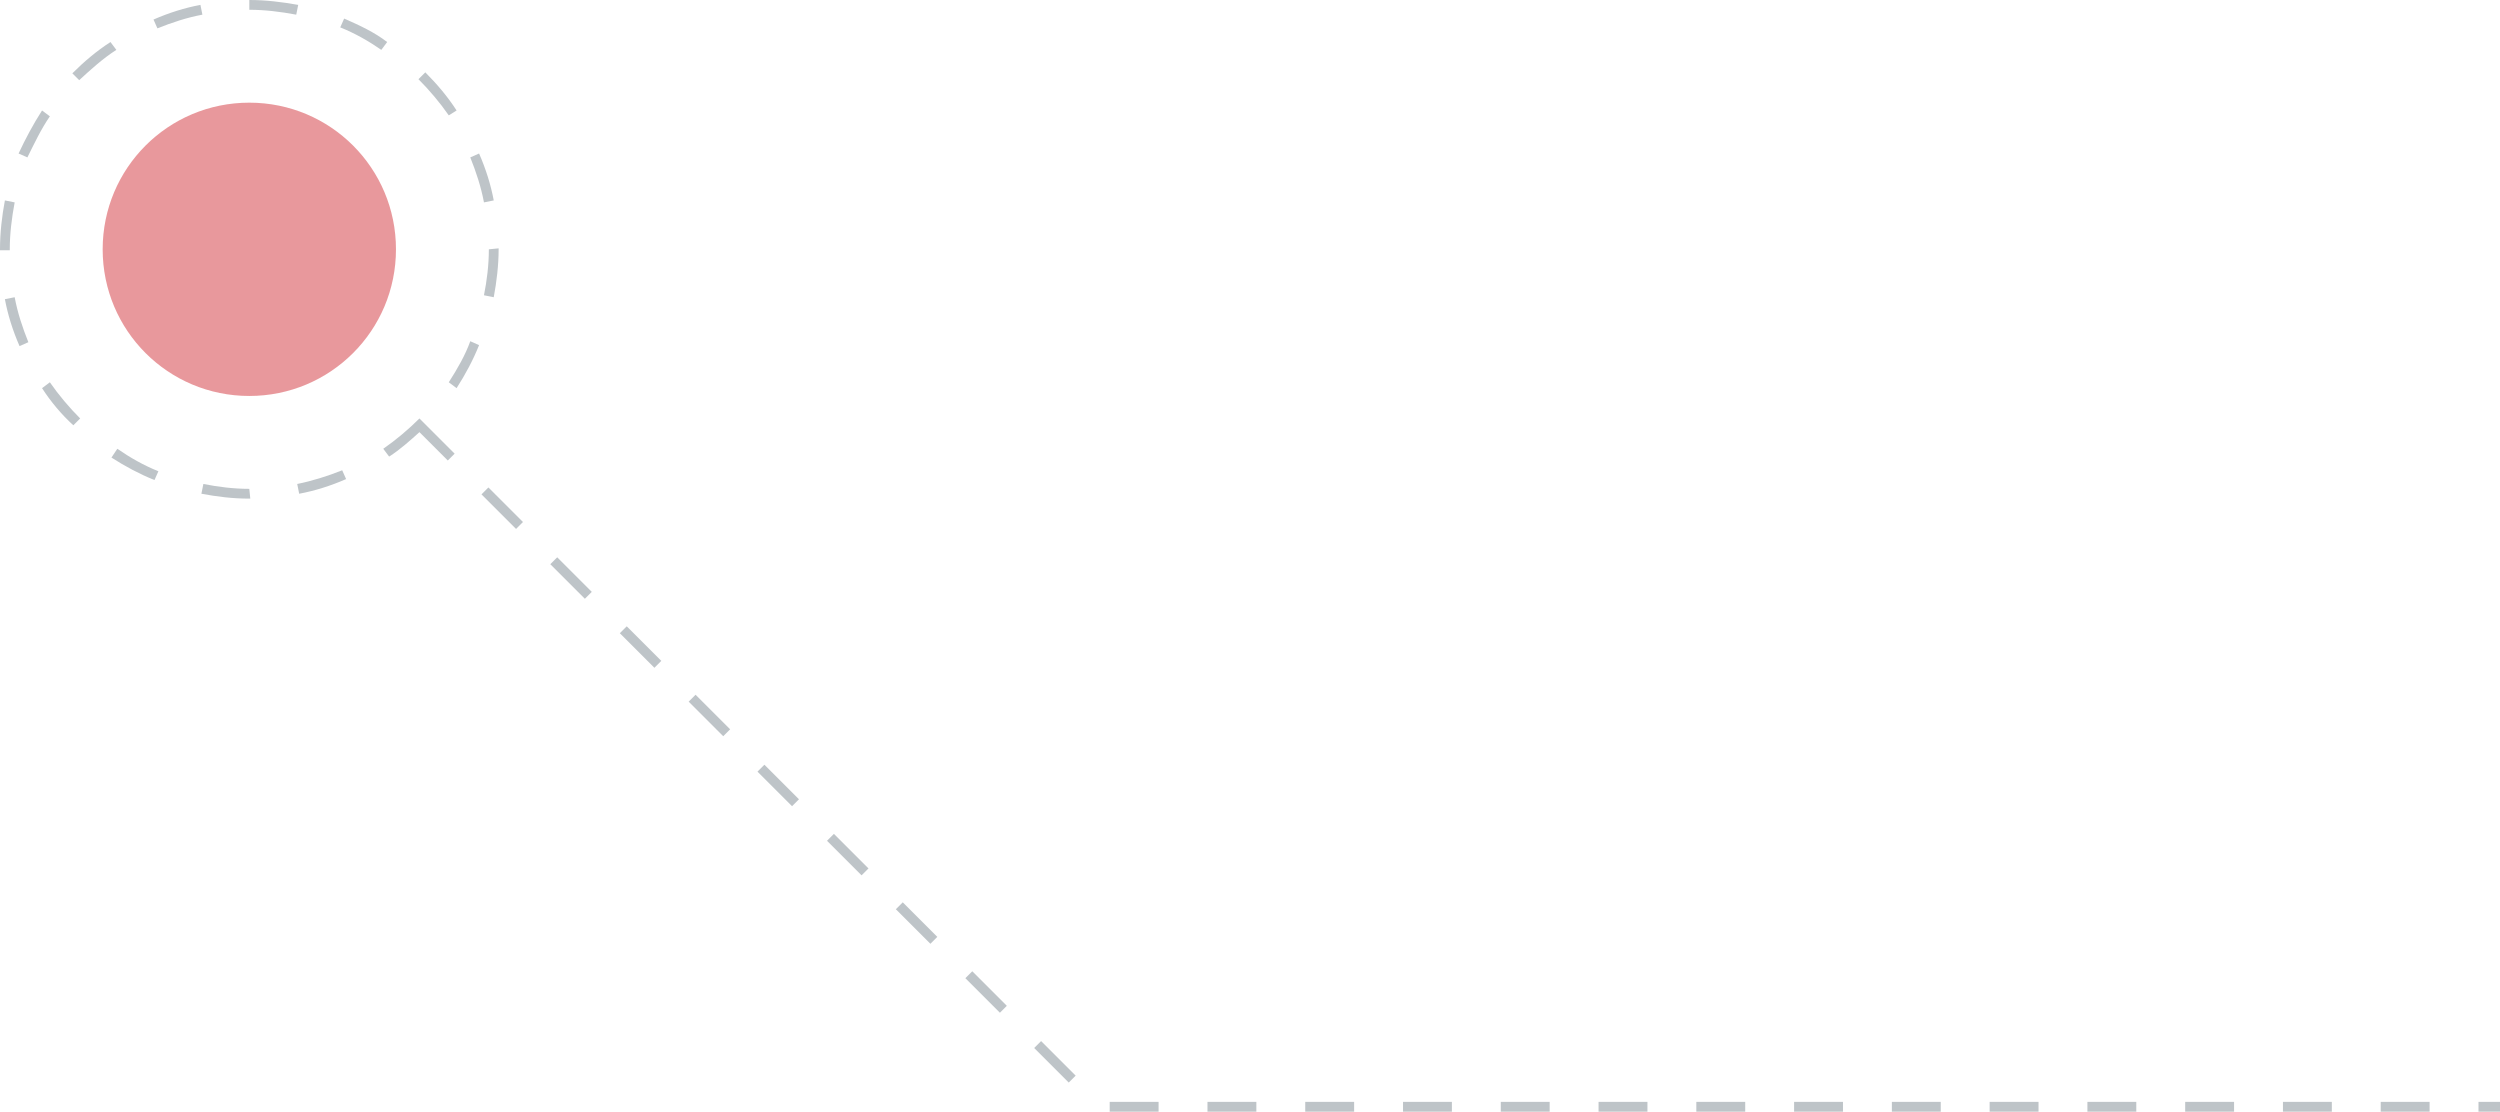 <?xml version="1.0" encoding="utf-8"?>
<!-- Generator: Adobe Illustrator 20.0.0, SVG Export Plug-In . SVG Version: 6.00 Build 0)  -->
<svg version="1.1" id="Layer_1" xmlns="http://www.w3.org/2000/svg" xmlns:xlink="http://www.w3.org/1999/xlink" x="0px" y="0px"
	 viewBox="0 0 255.7 113.7" style="enable-background:new 0 0 255.7 113.7;" xml:space="preserve">
<style type="text/css">
	.st0{opacity:0.5;}
	.st1{fill:#D13239;}
	.st2{fill:#BEC4C8;}
</style>
<g class="st0">
	<path class="st1" d="M25.5,40.5c-8.3,0-15-6.7-15-15s6.7-15,15-15s15,6.7,15,15S33.8,40.5,25.5,40.5z"/>
</g>
<g>
	<rect x="93.3" y="91.9" transform="matrix(0.707 -0.707 0.707 0.707 -39.31 93.986)" class="st2" width="1" height="5"/>
	<rect x="100.4" y="99" transform="matrix(0.707 -0.707 0.707 0.707 -42.239 101.038)" class="st2" width="1" height="5"/>
	<rect x="123.5" y="112.7" class="st2" width="5" height="1"/>
	<rect x="86.2" y="84.9" transform="matrix(0.707 -0.707 0.707 0.707 -36.381 86.914)" class="st2" width="1" height="5"/>
	<rect x="107.4" y="106.1" transform="matrix(0.707 -0.707 0.707 0.707 -45.168 108.108)" class="st2" width="1" height="5"/>
	<rect x="57.9" y="56.6" transform="matrix(0.707 -0.707 0.707 0.707 -24.666 58.627)" class="st2" width="1" height="5"/>
	<rect x="133.5" y="112.7" class="st2" width="5" height="1"/>
	<rect x="79.1" y="77.8" transform="matrix(0.707 -0.707 0.707 0.707 -33.452 79.842)" class="st2" width="1" height="5"/>
	<rect x="50.9" y="49.5" transform="matrix(0.707 -0.707 0.707 0.707 -21.736 51.555)" class="st2" width="1" height="5"/>
	<rect x="65" y="63.7" transform="matrix(0.707 -0.707 0.707 0.707 -27.594 65.686)" class="st2" width="1" height="5"/>
	<rect x="72.1" y="70.7" transform="matrix(0.707 -0.707 0.707 0.707 -30.523 72.756)" class="st2" width="1" height="5"/>
	<rect x="113.5" y="112.7" class="st2" width="5" height="1"/>
	<rect x="233.5" y="112.7" class="st2" width="5" height="1"/>
	<rect x="223.5" y="112.7" class="st2" width="5" height="1"/>
	<rect x="243.5" y="112.7" class="st2" width="5" height="1"/>
	<rect x="203.5" y="112.7" class="st2" width="5" height="1"/>
	<rect x="143.5" y="112.7" class="st2" width="5" height="1"/>
	<rect x="253.5" y="112.7" class="st2" width="2.2" height="1"/>
	<rect x="213.5" y="112.7" class="st2" width="5" height="1"/>
	<rect x="153.5" y="112.7" class="st2" width="5" height="1"/>
	<rect x="163.5" y="112.7" class="st2" width="5" height="1"/>
	<rect x="173.5" y="112.7" class="st2" width="5" height="1"/>
	<rect x="183.5" y="112.7" class="st2" width="5" height="1"/>
	<rect x="193.5" y="112.7" class="st2" width="5" height="1"/>
	<path class="st2" d="M11.9,5.1l-0.6-0.8c-1.4,0.9-2.7,2-3.9,3.2l0.7,0.7C9.3,7.1,10.5,6,11.9,5.1z"/>
	<path class="st2" d="M0.5,30.6c0.3,1.6,0.8,3.2,1.5,4.8L2.9,35c-0.6-1.5-1.1-3-1.4-4.6L0.5,30.6z"/>
	<path class="st2" d="M20.7,1.5l-0.2-1c-1.6,0.3-3.2,0.8-4.8,1.5l0.4,0.9C17.6,2.3,19.1,1.8,20.7,1.5z"/>
	<path class="st2" d="M1,25.5c0-1.6,0.2-3.2,0.5-4.8l-1-0.2c-0.3,1.6-0.5,3.3-0.5,5l0,0.1h1L1,25.5z"/>
	<path class="st2" d="M5.1,11.9l-0.8-0.6c-0.9,1.4-1.7,2.9-2.4,4.4l0.9,0.4C3.5,14.7,4.2,13.2,5.1,11.9z"/>
	<path class="st2" d="M50.5,20.5c-0.3-1.6-0.8-3.2-1.5-4.8l-0.9,0.4c0.6,1.5,1.1,3,1.4,4.6L50.5,20.5z"/>
	<path class="st2" d="M46.7,11.3c-0.9-1.4-2-2.7-3.2-3.9l-0.7,0.7c1.1,1.1,2.2,2.4,3.1,3.7L46.7,11.3z"/>
	<path class="st2" d="M49.5,30.2l1,0.2c0.3-1.6,0.5-3.3,0.5-4.9v-0.1l-1,0.1C50,27.1,49.8,28.7,49.5,30.2z"/>
	<path class="st2" d="M35.2,1.9l-0.4,0.9c1.5,0.6,2.9,1.4,4.2,2.3l0.6-0.8C38.3,3.3,36.8,2.6,35.2,1.9z"/>
	<path class="st2" d="M42.9,42.8c-1.1,1.1-2.4,2.2-3.7,3.1l0.6,0.8c1.1-0.7,2.1-1.6,3.1-2.5l2.9,2.9l0.7-0.7L42.9,42.8z"/>
	<path class="st2" d="M30.4,49.5l0.2,1c1.6-0.3,3.2-0.8,4.8-1.5l-0.4-0.9C33.5,48.7,31.9,49.2,30.4,49.5z"/>
	<path class="st2" d="M4.3,39.7c0.9,1.4,2,2.7,3.2,3.8l0.7-0.7c-1.1-1.1-2.2-2.4-3.1-3.7L4.3,39.7z"/>
	<path class="st2" d="M45.9,39.1l0.8,0.6c0.9-1.4,1.7-2.9,2.3-4.4l-0.9-0.4C47.6,36.3,46.8,37.7,45.9,39.1z"/>
	<path class="st2" d="M25.5,0C25.5,0,25.5,0,25.5,0l0,0.2l0,0.8c1.6,0,3.2,0.2,4.8,0.5l0.2-1C28.8,0.2,27.2,0,25.5,0z"/>
	<path class="st2" d="M11.4,46.8c1.4,0.9,2.9,1.7,4.4,2.3l0.4-0.9c-1.5-0.6-2.9-1.4-4.2-2.3L11.4,46.8z"/>
	<path class="st2" d="M20.8,49.5l-0.2,1c1.6,0.3,3.2,0.5,4.9,0.5l0.1,0l-0.1-1C23.9,50,22.3,49.8,20.8,49.5z"/>
</g>
</svg>

